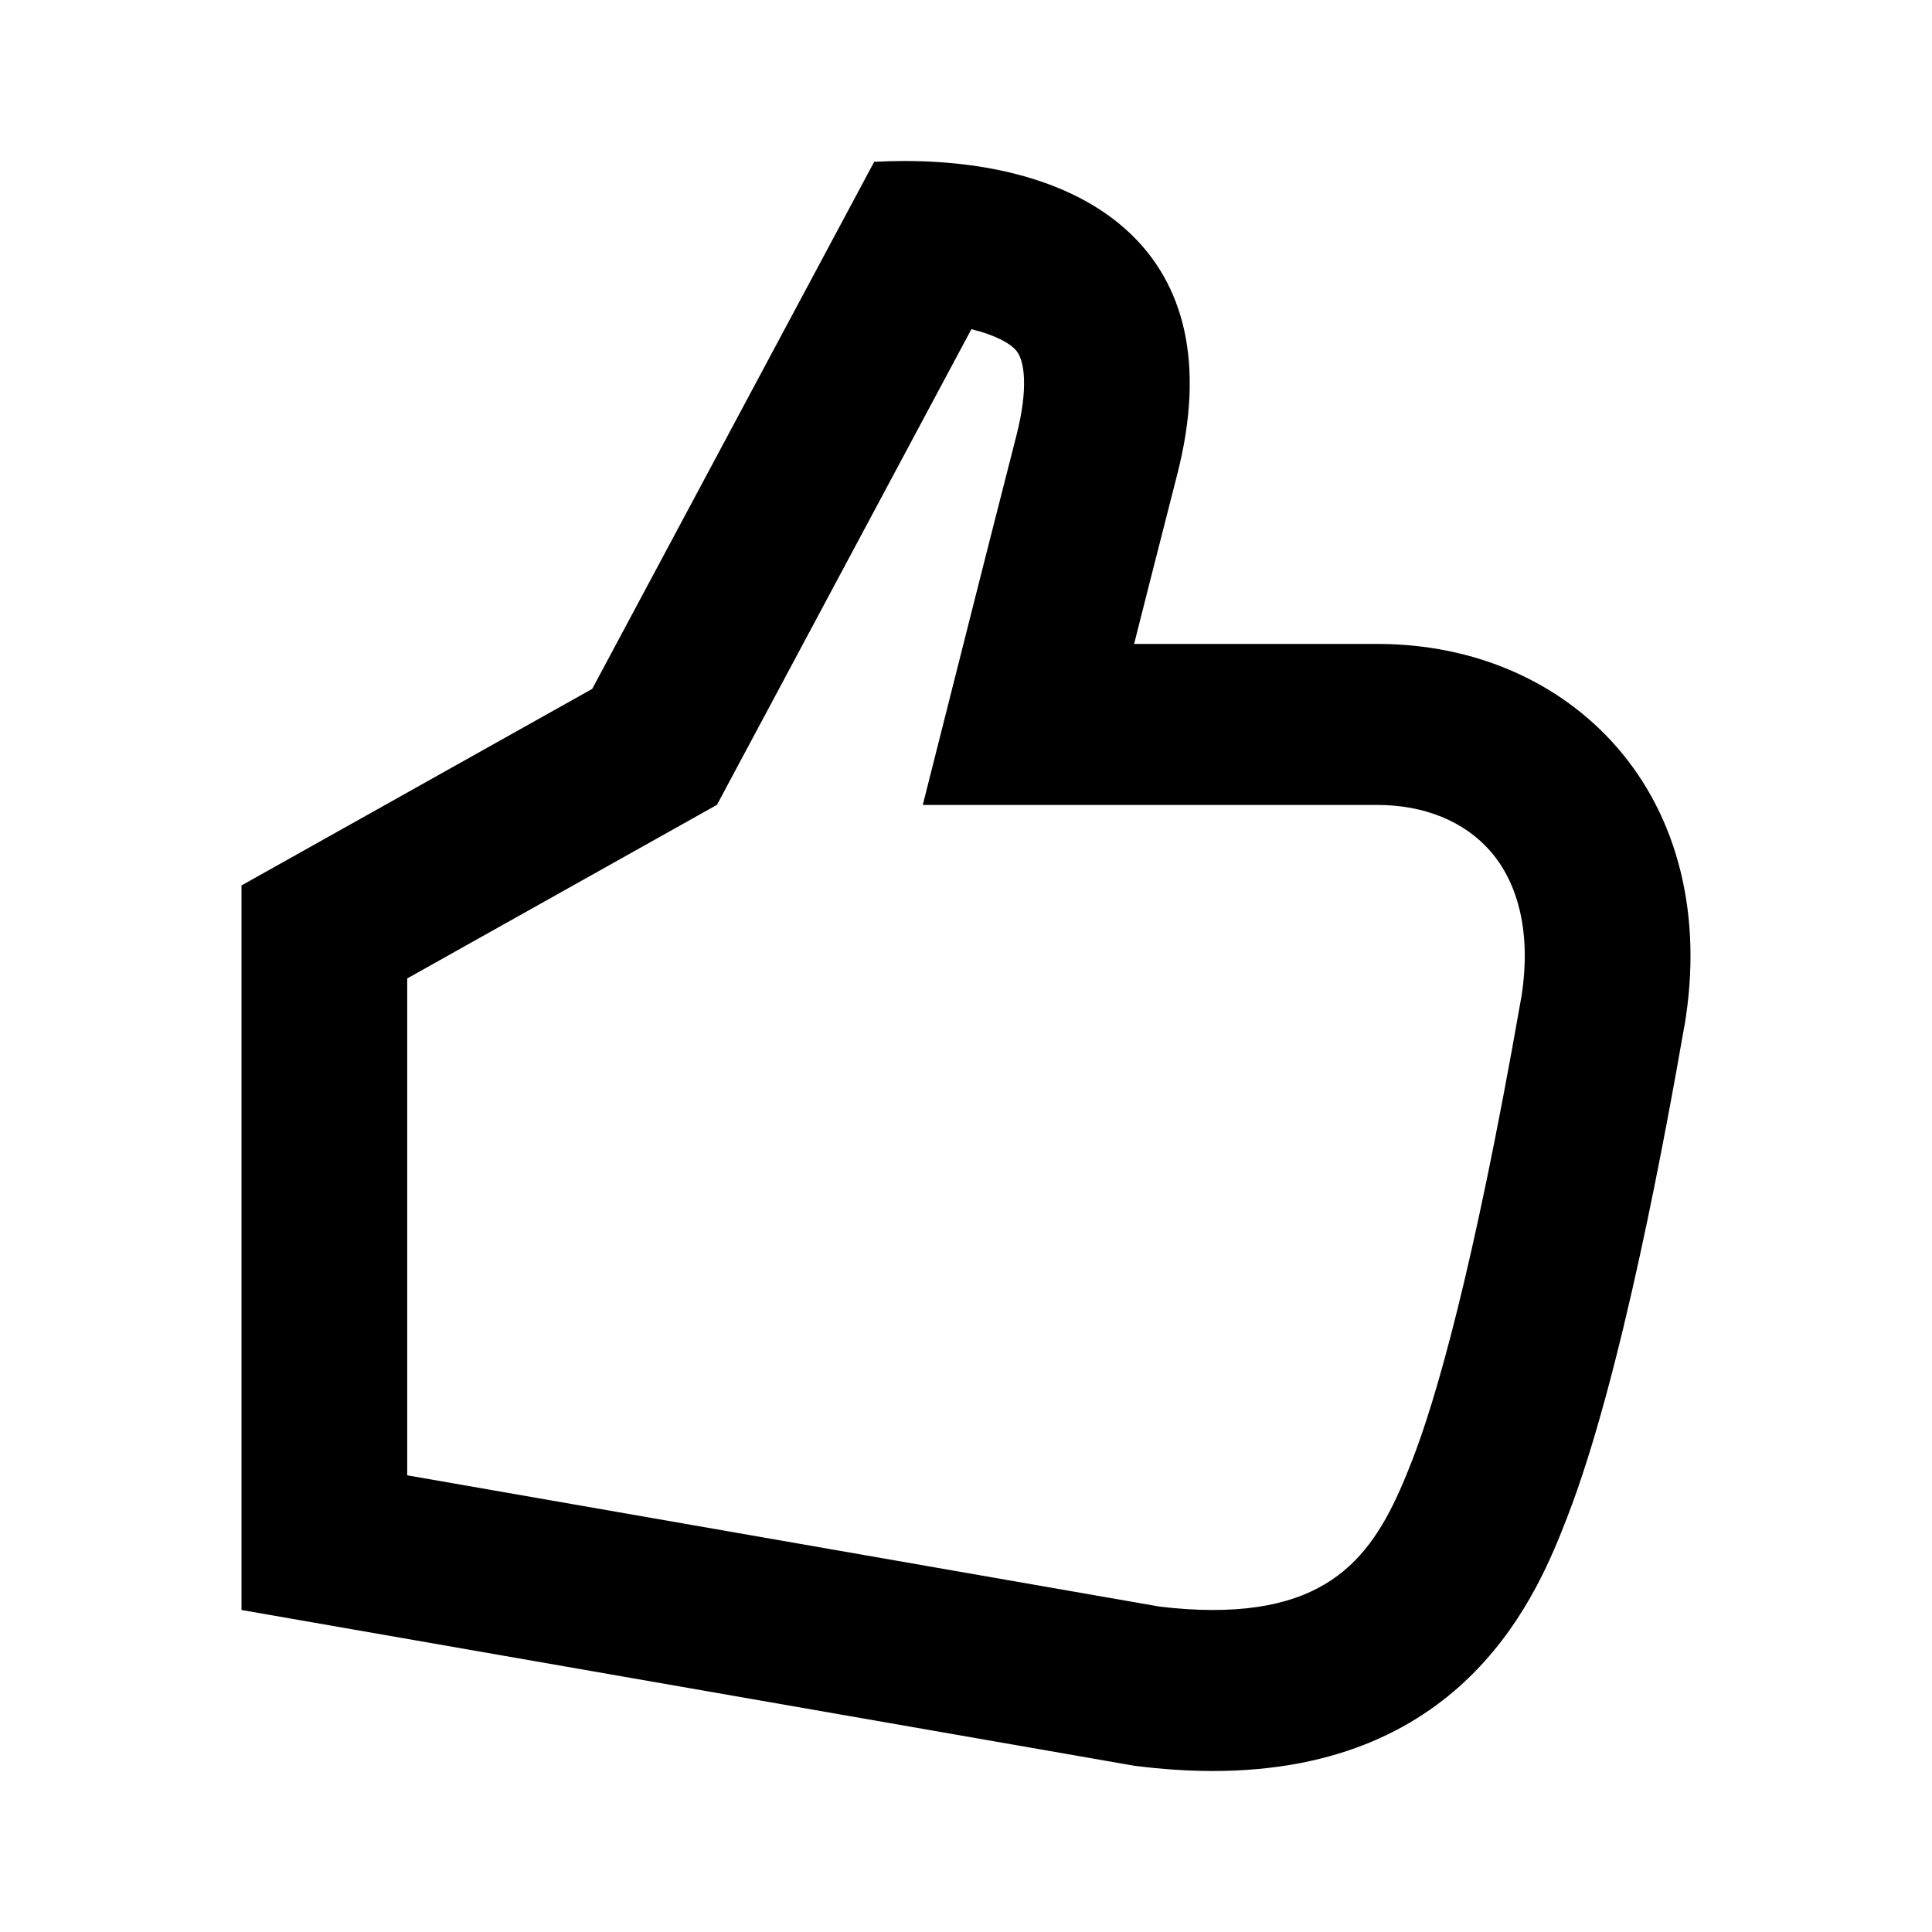 <svg xmlns="http://www.w3.org/2000/svg" xmlns:xlink="http://www.w3.org/1999/xlink" width="512" height="512" viewBox="0 0 512 512"><path fill="currentColor" d="M257.429 87.241c6.181 1.503 10.292 3.686 11.976 5.78c2.091 2.601 3.174 9.867-.06 22.462c-4.916 19.152-11.446 44.992-11.446 44.992l-13.354 52.844h120.487c12.389 0 23.011 4.341 29.903 12.216c7.777 8.892 10.724 22.371 8.345 38.057l-.185 1.058c-12.688 72.498-22.715 106.615-28.889 122.459c-8.453 21.642-18.258 39.555-52.77 39.555c-4.466 0-9.234-.305-14.187-.909l-199.331-34.781V259.298l70.976-39.781l11.11-6.227l5.914-11.058s40.075-74.921 61.511-114.99m-17.744-44.575c-2.65 0-5.326.073-8.017.214c-.007 0-74.719 139.677-74.719 139.677L64 234.653v192.011l236.55 41.273c7.441.958 14.389 1.396 20.886 1.396c67.657 0 86.377-48.003 93.84-67.108c14.539-37.315 26.612-104.691 31.115-130.421l.043-.146c4.825-28.762-1.587-54.951-18.034-73.754c-15.033-17.178-37.528-27.254-63.368-27.254H300.55s6.508-25.754 11.408-44.841c15.331-59.725-24.497-83.143-72.273-83.143"/></svg>
